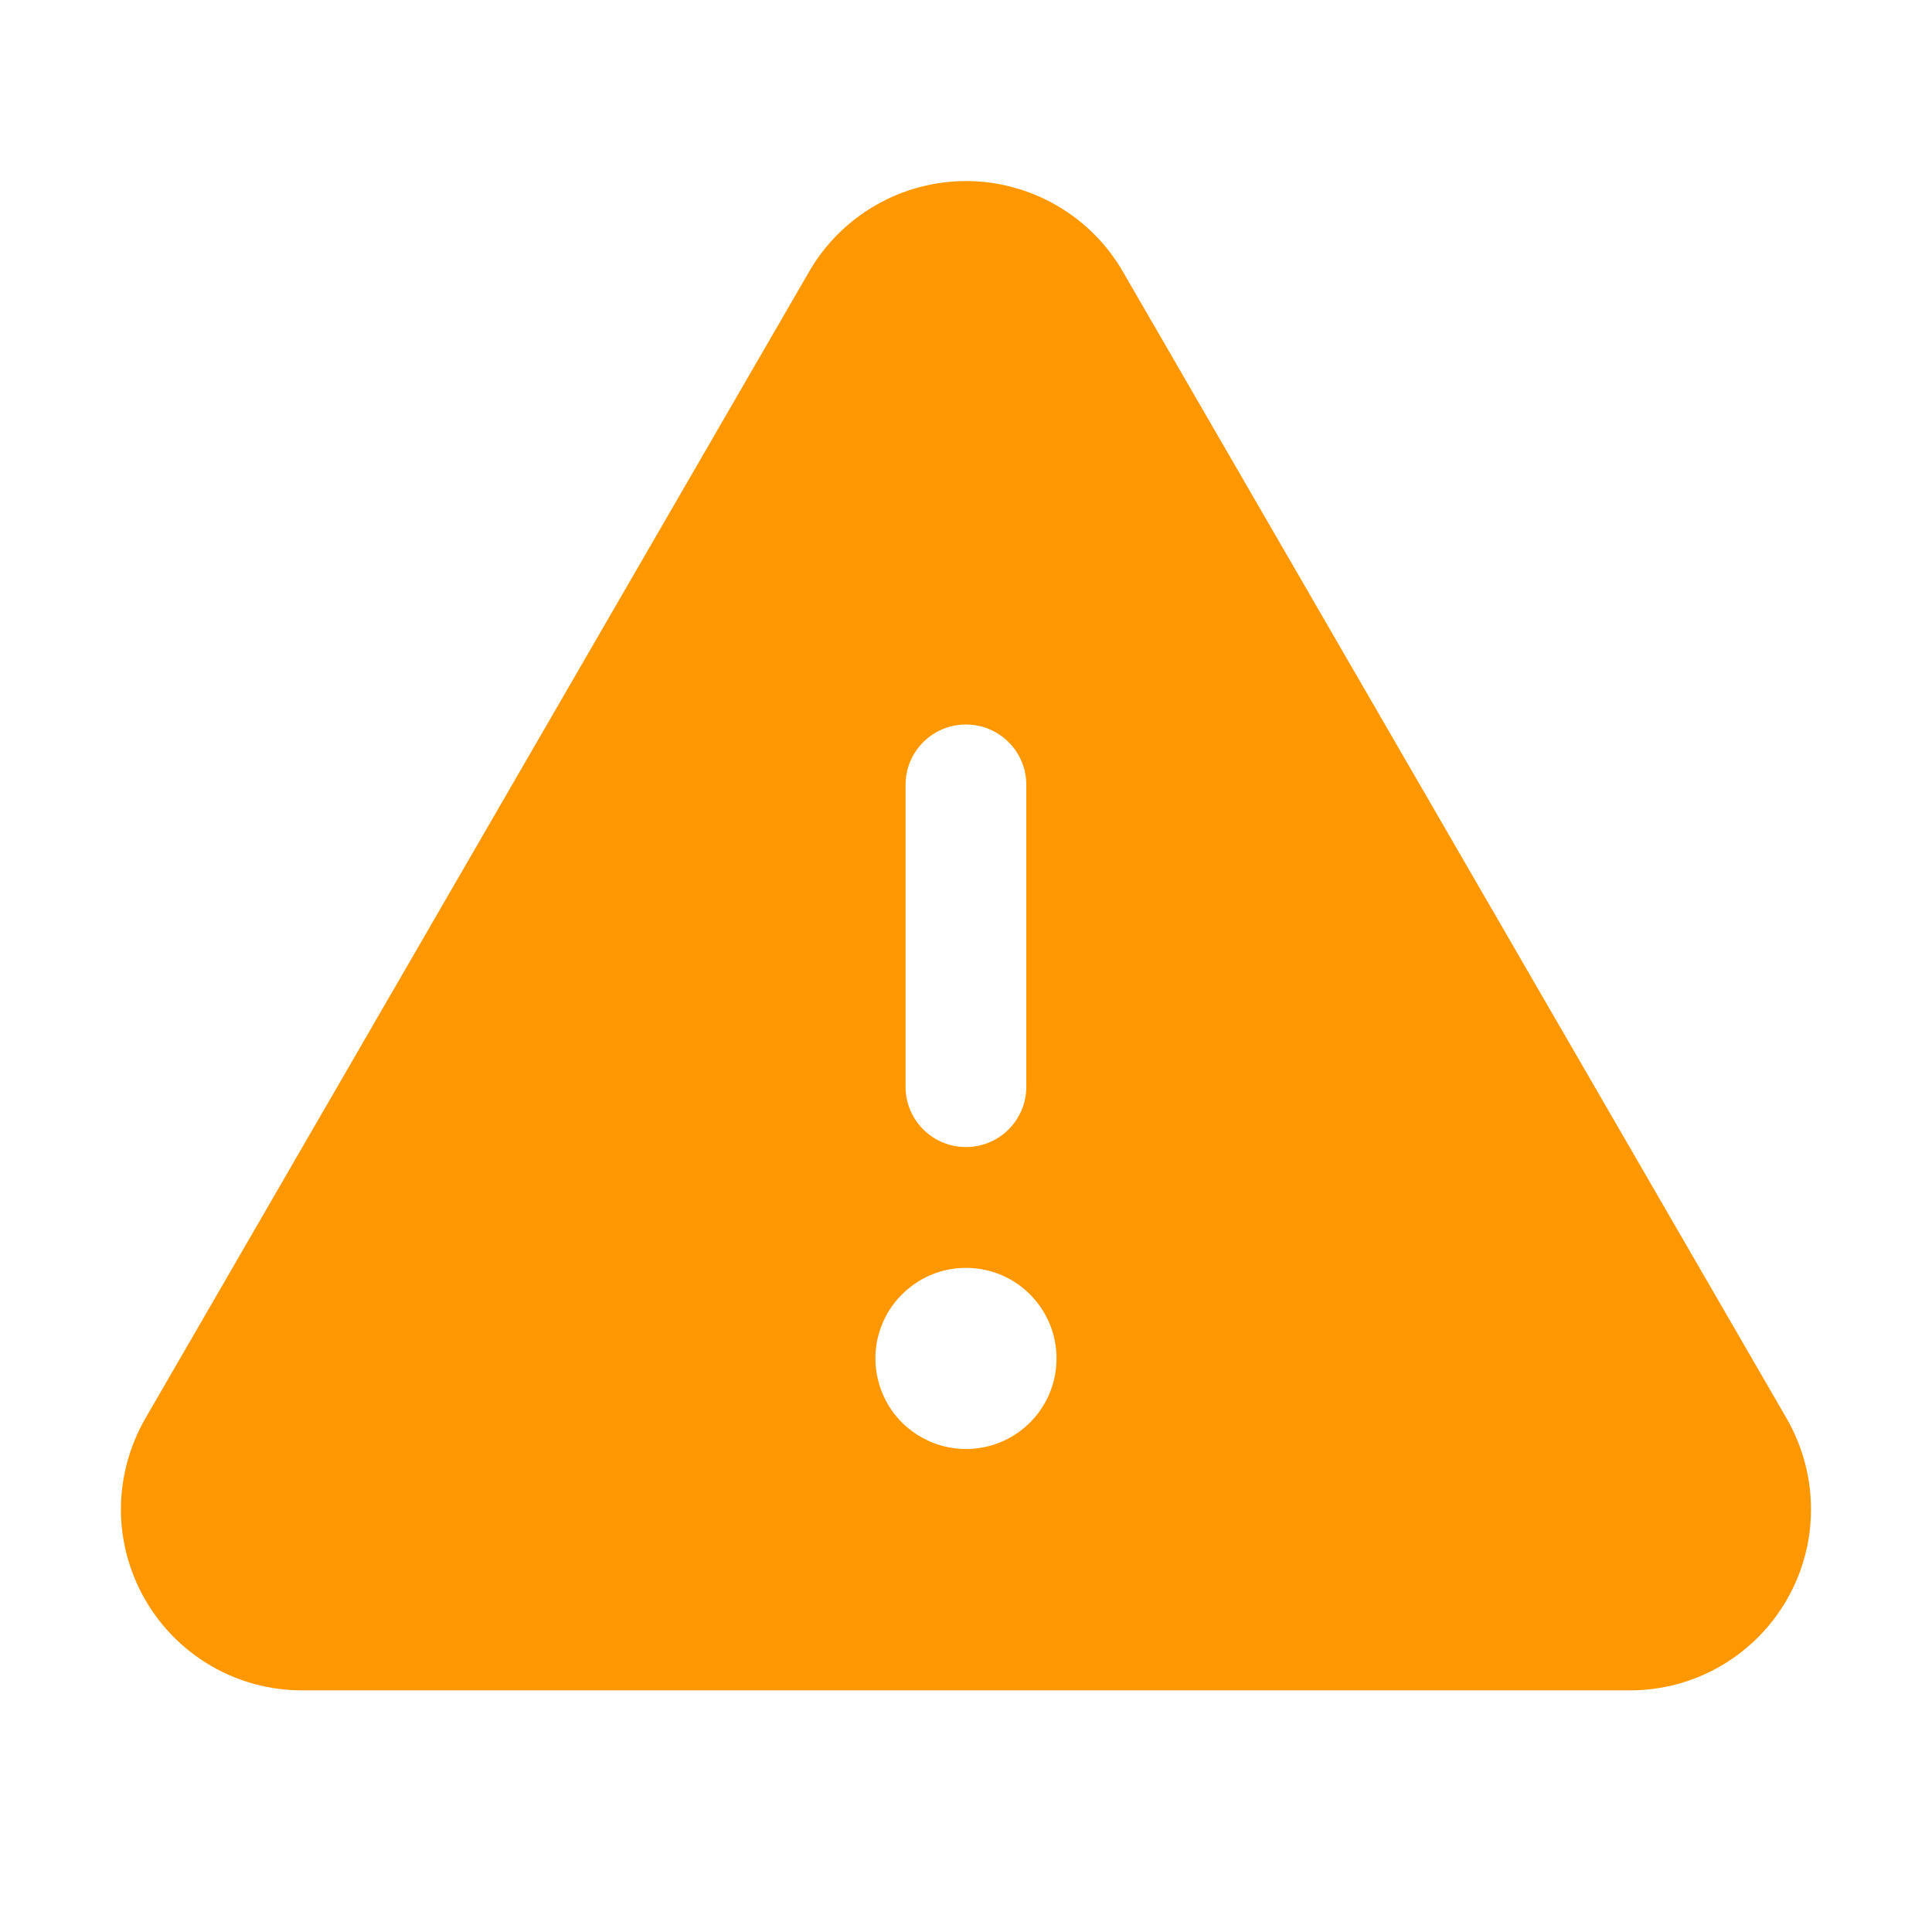 <svg width="14" height="14" viewBox="0 0 14 14" fill="none" xmlns="http://www.w3.org/2000/svg">
  <path d="M12.947 10.279L8.136 1.967C8.021 1.768 7.855 1.603 7.656 1.488C7.456 1.373 7.23 1.312 7 1.312C6.77 1.312 6.544 1.373 6.344 1.488C6.145 1.603 5.979 1.768 5.864 1.967L1.053 10.279C0.938 10.479 0.877 10.705 0.876 10.936C0.876 11.166 0.937 11.393 1.052 11.592C1.167 11.792 1.333 11.958 1.532 12.073C1.732 12.189 1.958 12.249 2.189 12.249H11.811C12.042 12.249 12.268 12.189 12.468 12.073C12.667 11.958 12.833 11.792 12.948 11.592C13.063 11.393 13.124 11.166 13.123 10.936C13.123 10.705 13.062 10.479 12.947 10.279ZM6.562 5.687C6.562 5.571 6.608 5.46 6.69 5.378C6.772 5.296 6.883 5.25 7 5.25C7.116 5.25 7.227 5.296 7.309 5.378C7.391 5.46 7.437 5.571 7.437 5.687V7.875C7.437 7.991 7.391 8.102 7.309 8.184C7.227 8.266 7.116 8.312 7 8.312C6.883 8.312 6.772 8.266 6.69 8.184C6.608 8.102 6.562 7.991 6.562 7.875V5.687ZM7 10.5C6.87 10.5 6.743 10.461 6.635 10.389C6.527 10.317 6.443 10.215 6.394 10.095C6.344 9.975 6.331 9.843 6.356 9.716C6.382 9.588 6.444 9.471 6.536 9.38C6.628 9.288 6.745 9.225 6.872 9.2C6.999 9.175 7.131 9.188 7.251 9.237C7.371 9.287 7.473 9.371 7.545 9.479C7.618 9.587 7.656 9.714 7.656 9.844C7.656 10.018 7.587 10.185 7.464 10.308C7.341 10.431 7.174 10.5 7 10.5Z" fill="#FF9800"/>
</svg>
